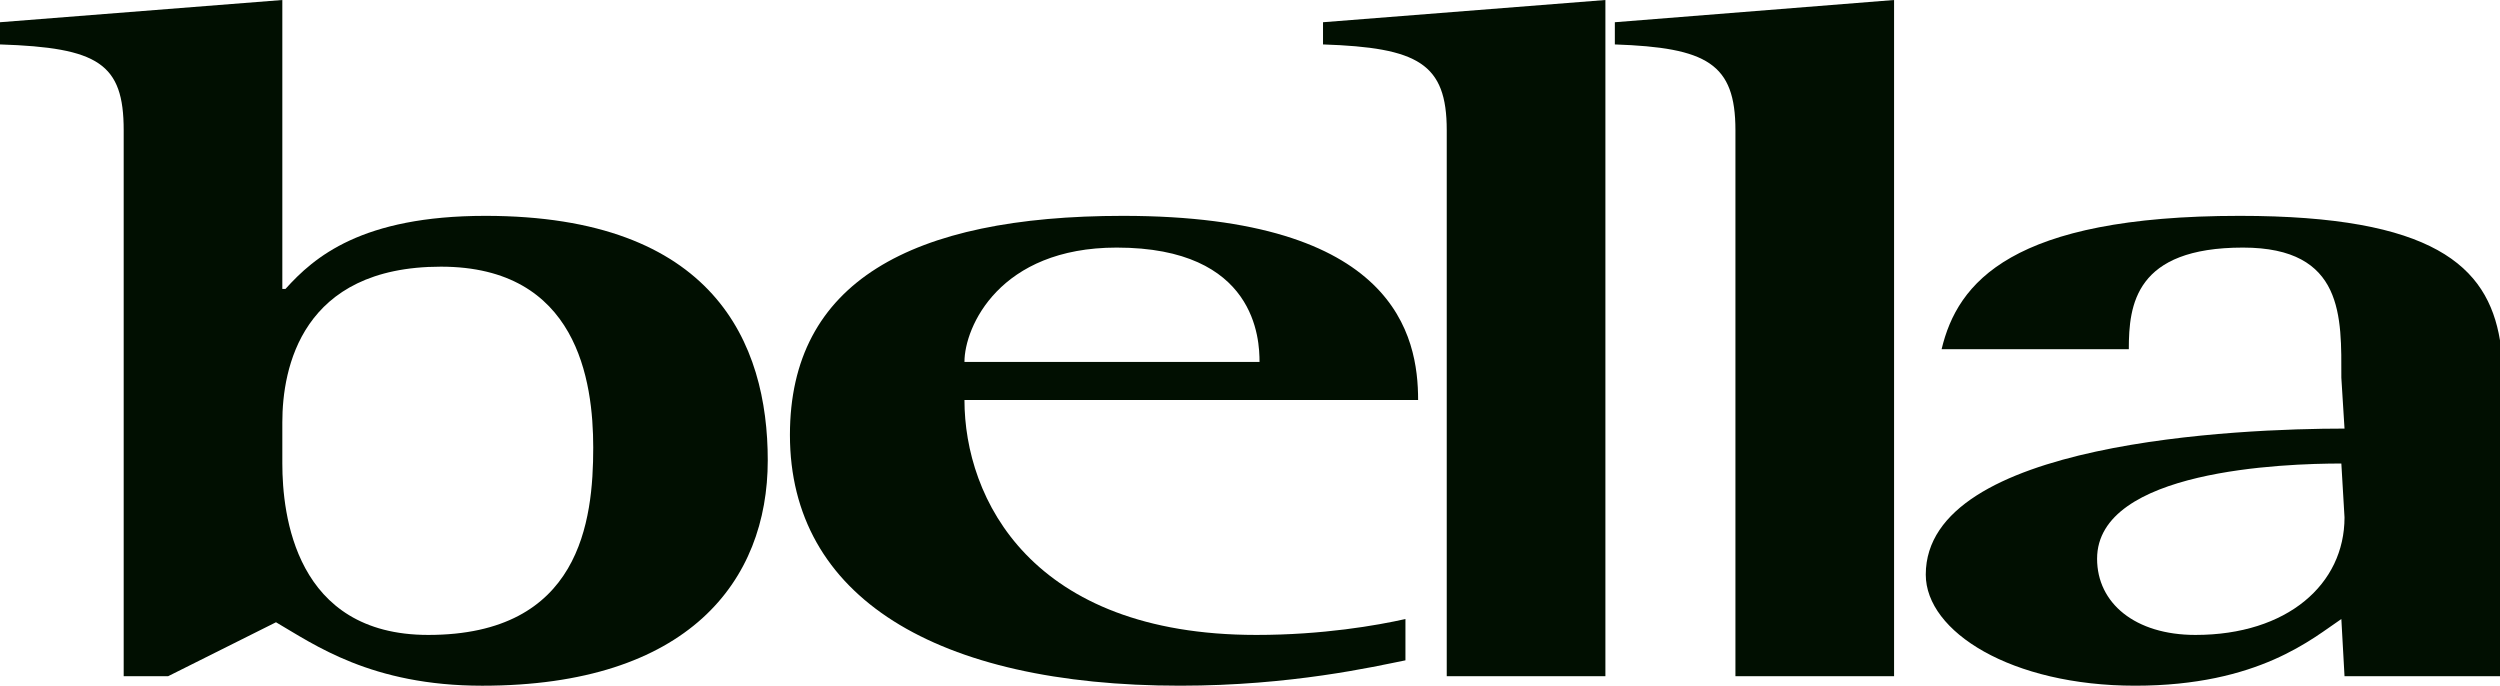 <svg width="175" height="48" viewBox="0 0 175 48" fill="none" xmlns="http://www.w3.org/2000/svg">
<path fill-rule="evenodd" clip-rule="evenodd" d="M19.763 20.224H19.985C21.984 18.002 25.315 15.11 33.977 15.11C49.966 15.11 53.743 24 53.743 32.224C53.743 40.666 48.189 48 33.755 48C25.983 48 21.985 45.111 19.32 43.558L11.77 47.334H8.658V9.111C8.658 4.445 6.884 3.332 0 3.11V1.556L19.763 0V20.224ZM30.868 18.667C21.097 18.667 19.763 25.779 19.763 29.558V32.446C19.763 36 20.65 44.445 29.977 44.445C40.639 44.445 41.526 36.443 41.526 31.332C41.526 26.665 40.417 18.667 30.868 18.667Z" fill="#010F01"/>
<path fill-rule="evenodd" clip-rule="evenodd" d="M78.614 15.11C97.716 15.11 99.268 23.555 99.268 28H67.512C67.512 34.89 72.177 44.445 87.945 44.445C92.605 44.445 96.383 43.779 98.381 43.332V46.223C96.161 46.668 90.384 47.999 82.612 47.999C65.514 47.999 55.295 41.778 55.295 30.444C55.296 19.776 63.736 15.11 78.614 15.11ZM78.171 17.331C69.957 17.331 67.512 22.889 67.512 25.334H88.167C88.167 23.776 87.944 17.331 78.171 17.331Z" fill="#010F01"/>
<path fill-rule="evenodd" clip-rule="evenodd" d="M156.789 15.11C170.285 15.11 174.129 18.597 175 23.824V47.333H164.116L163.894 43.332C161.896 44.667 158.123 47.999 149.46 47.999C140.798 47.999 134.804 44.223 134.804 40.222C134.805 30.889 156.789 30.001 164.116 30.001L163.894 26.444C163.894 22.221 164.116 17.331 157.009 17.331C149.46 17.331 149.017 21.333 149.017 24.442H135.913C137.025 19.775 140.798 15.11 156.789 15.11ZM163.894 32.446C159.896 32.446 146.797 32.89 146.796 39.113C146.796 42.223 149.46 44.445 153.681 44.445C160.122 44.445 164.116 40.888 164.116 36.221L163.894 32.446Z" fill="#010F01"/>
<path d="M112.378 47.334H101.272V9.111C101.272 4.445 99.273 3.332 92.611 3.11V1.556L112.378 0V47.334Z" fill="#010F01"/>
<path d="M132.585 47.334H121.48V9.111C121.48 4.445 119.481 3.332 113.039 3.11V1.556L132.585 0V47.334Z" fill="#010F01"/>
</svg>
